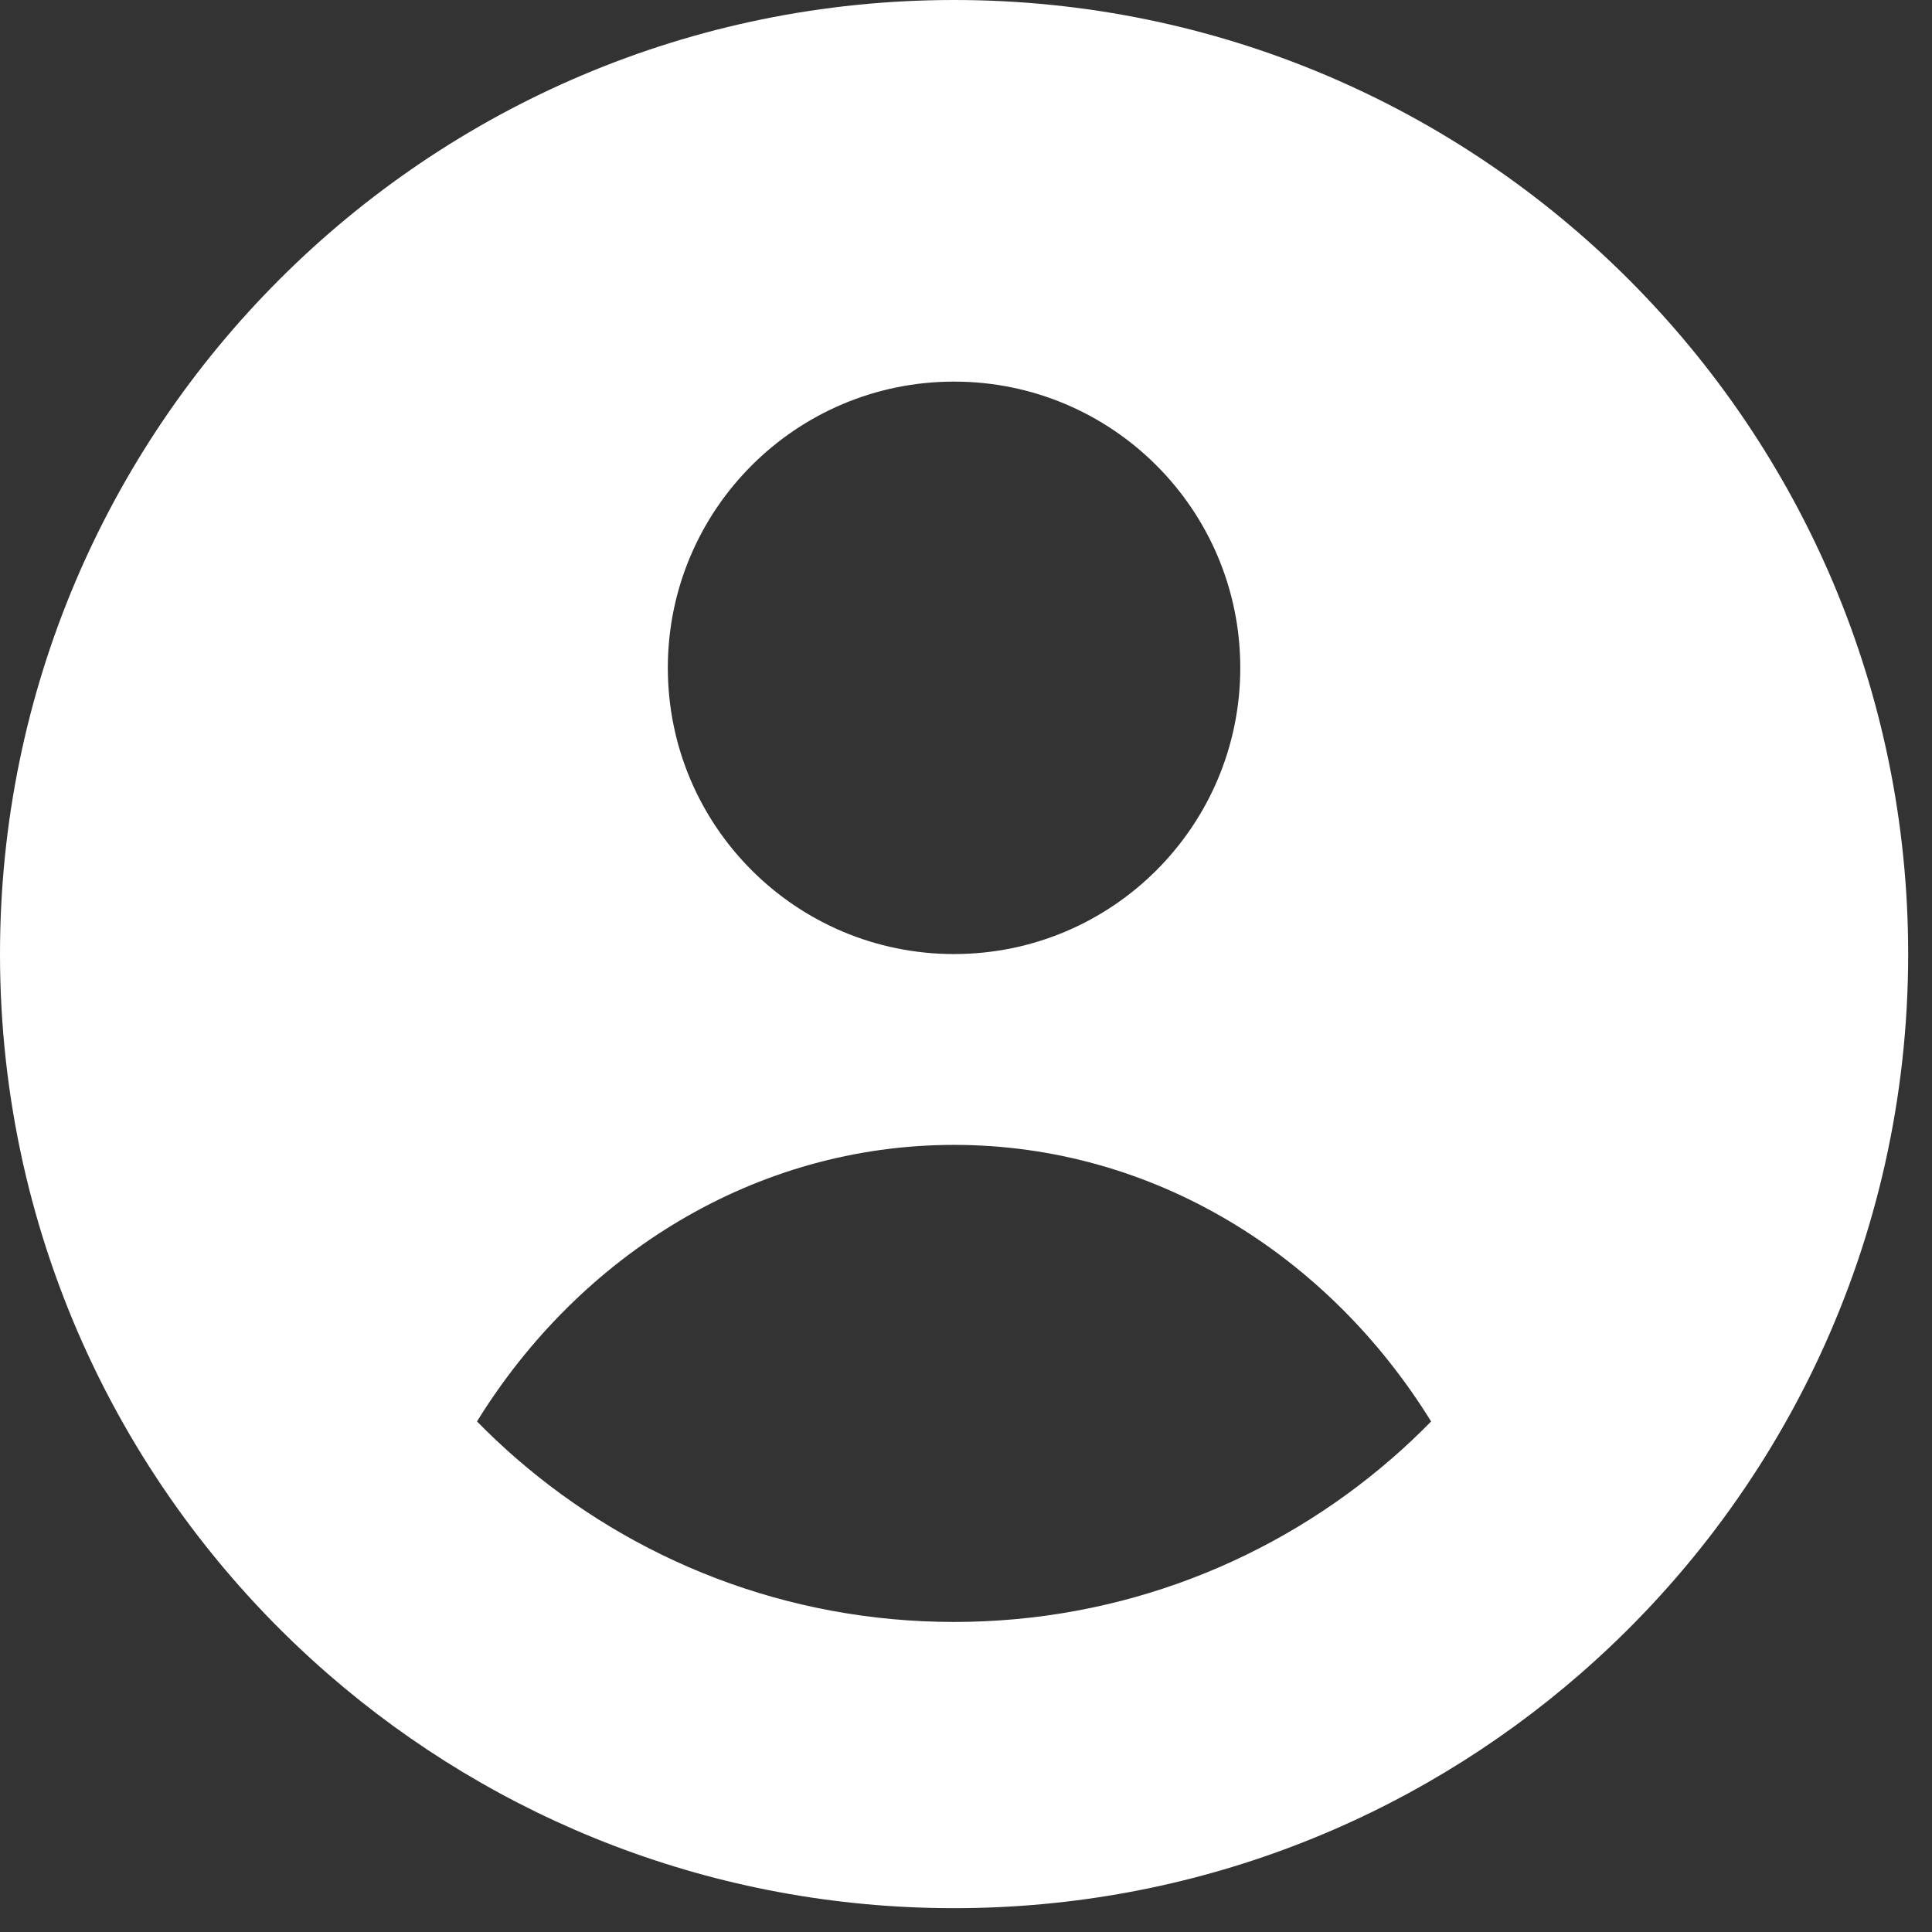 <svg width="27" height="27" viewBox="0 0 27 27" fill="none" xmlns="http://www.w3.org/2000/svg">
<rect x="0" y="0" width="27" height="27" fill="#333333" stroke="none"/>
<path fill-rule="evenodd" clip-rule="evenodd" d="M26.667 13.333C26.667 17.351 24.89 20.954 22.078 23.398C19.737 25.434 16.679 26.667 13.333 26.667C9.987 26.667 6.929 25.434 4.588 23.398C1.777 20.954 0 17.351 0 13.333C0 5.97 5.97 0 13.333 0C20.697 0 26.667 5.97 26.667 13.333ZM13.333 22.667C15.675 22.667 17.816 21.804 19.455 20.379C19.644 20.215 19.826 20.043 20 19.865C18.559 17.534 16.111 16 13.333 16C10.556 16 8.107 17.534 6.666 19.865C6.841 20.043 7.023 20.215 7.212 20.379C8.851 21.804 10.991 22.667 13.333 22.667ZM13.333 13.333C15.543 13.333 17.333 11.543 17.333 9.333C17.333 7.124 15.543 5.333 13.333 5.333C11.124 5.333 9.333 7.124 9.333 9.333C9.333 11.543 11.124 13.333 13.333 13.333Z" fill="white"/>
</svg>
